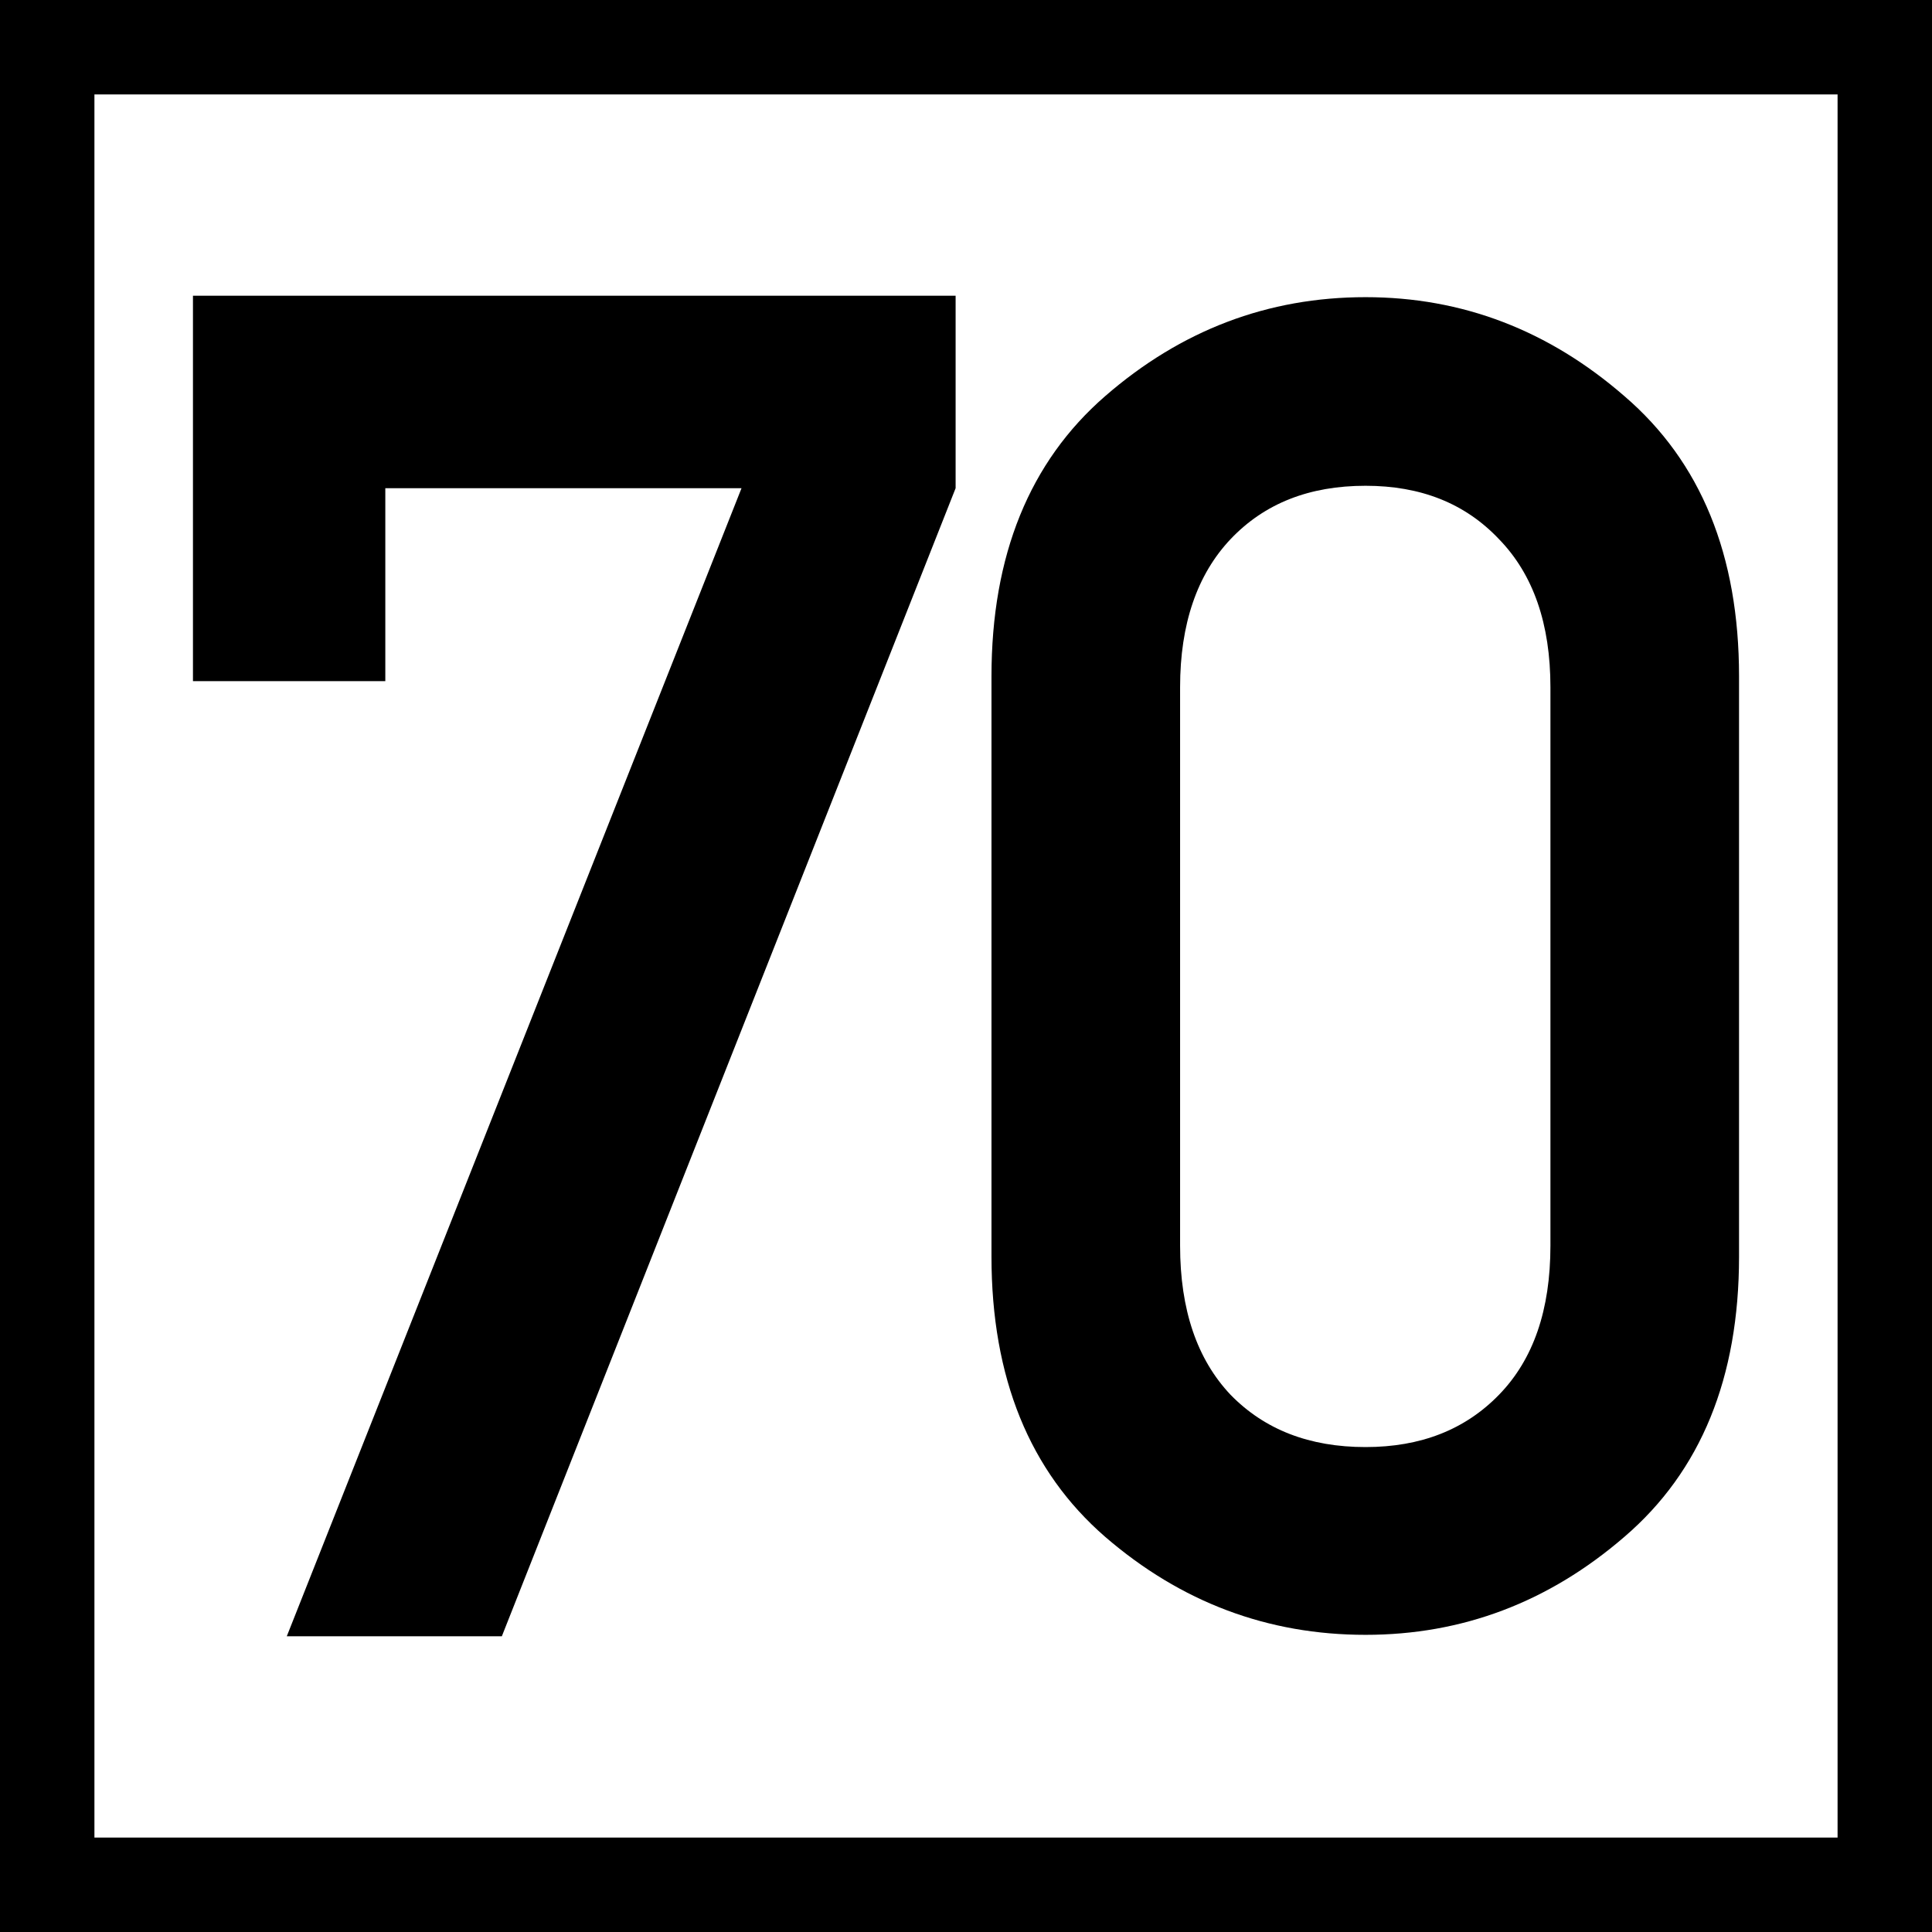 <?xml version="1.0" encoding="UTF-8"?>
<svg xmlns="http://www.w3.org/2000/svg" xmlns:xlink="http://www.w3.org/1999/xlink" width="16" height="16" viewBox="0 0 16 16">
<rect x="0" y="0" width="16" height="16" fill="#808080" stroke="none"/>
<path fill-rule="nonzero" fill="rgb(100%, 100%, 100%)" fill-opacity="1" stroke-width="0.782" stroke-linecap="round" stroke-linejoin="miter" stroke="rgb(0%, 0%, 0%)" stroke-opacity="1" stroke-miterlimit="4" d="M 0.391 0.391 L 15.609 0.391 L 15.609 15.609 L 0.391 15.609 Z M 0.391 0.391 "/>
<path fill-rule="nonzero" fill="rgb(0%, 0%, 0%)" fill-opacity="1" d="M 12.84 10.316 L 12.84 5.691 C 12.84 5.168 12.699 4.758 12.414 4.465 C 12.133 4.168 11.766 4.023 11.309 4.023 C 10.844 4.023 10.473 4.168 10.191 4.465 C 9.914 4.758 9.773 5.168 9.773 5.691 L 9.773 10.316 C 9.773 10.848 9.914 11.258 10.191 11.551 C 10.473 11.84 10.844 11.984 11.309 11.984 C 11.766 11.984 12.133 11.84 12.414 11.551 C 12.699 11.258 12.84 10.848 12.84 10.316 Z M 8.211 10.406 L 8.211 5.602 C 8.211 4.598 8.527 3.824 9.152 3.281 C 9.781 2.734 10.5 2.461 11.309 2.461 C 12.109 2.461 12.824 2.734 13.453 3.281 C 14.086 3.824 14.402 4.598 14.402 5.602 L 14.402 10.406 C 14.402 11.41 14.086 12.184 13.453 12.727 C 12.824 13.27 12.109 13.539 11.309 13.539 C 10.5 13.539 9.781 13.27 9.152 12.727 C 8.527 12.184 8.211 11.41 8.211 10.406 Z M 8.211 10.406 "/>
<path fill-rule="nonzero" fill="rgb(0%, 0%, 0%)" fill-opacity="1" d="M 1.598 5.641 L 1.598 2.449 L 7.914 2.449 L 7.914 4.043 L 4.156 13.551 L 2.375 13.551 L 6.141 4.043 L 3.191 4.043 L 3.191 5.641 Z M 1.598 5.641 "/>
</svg>
